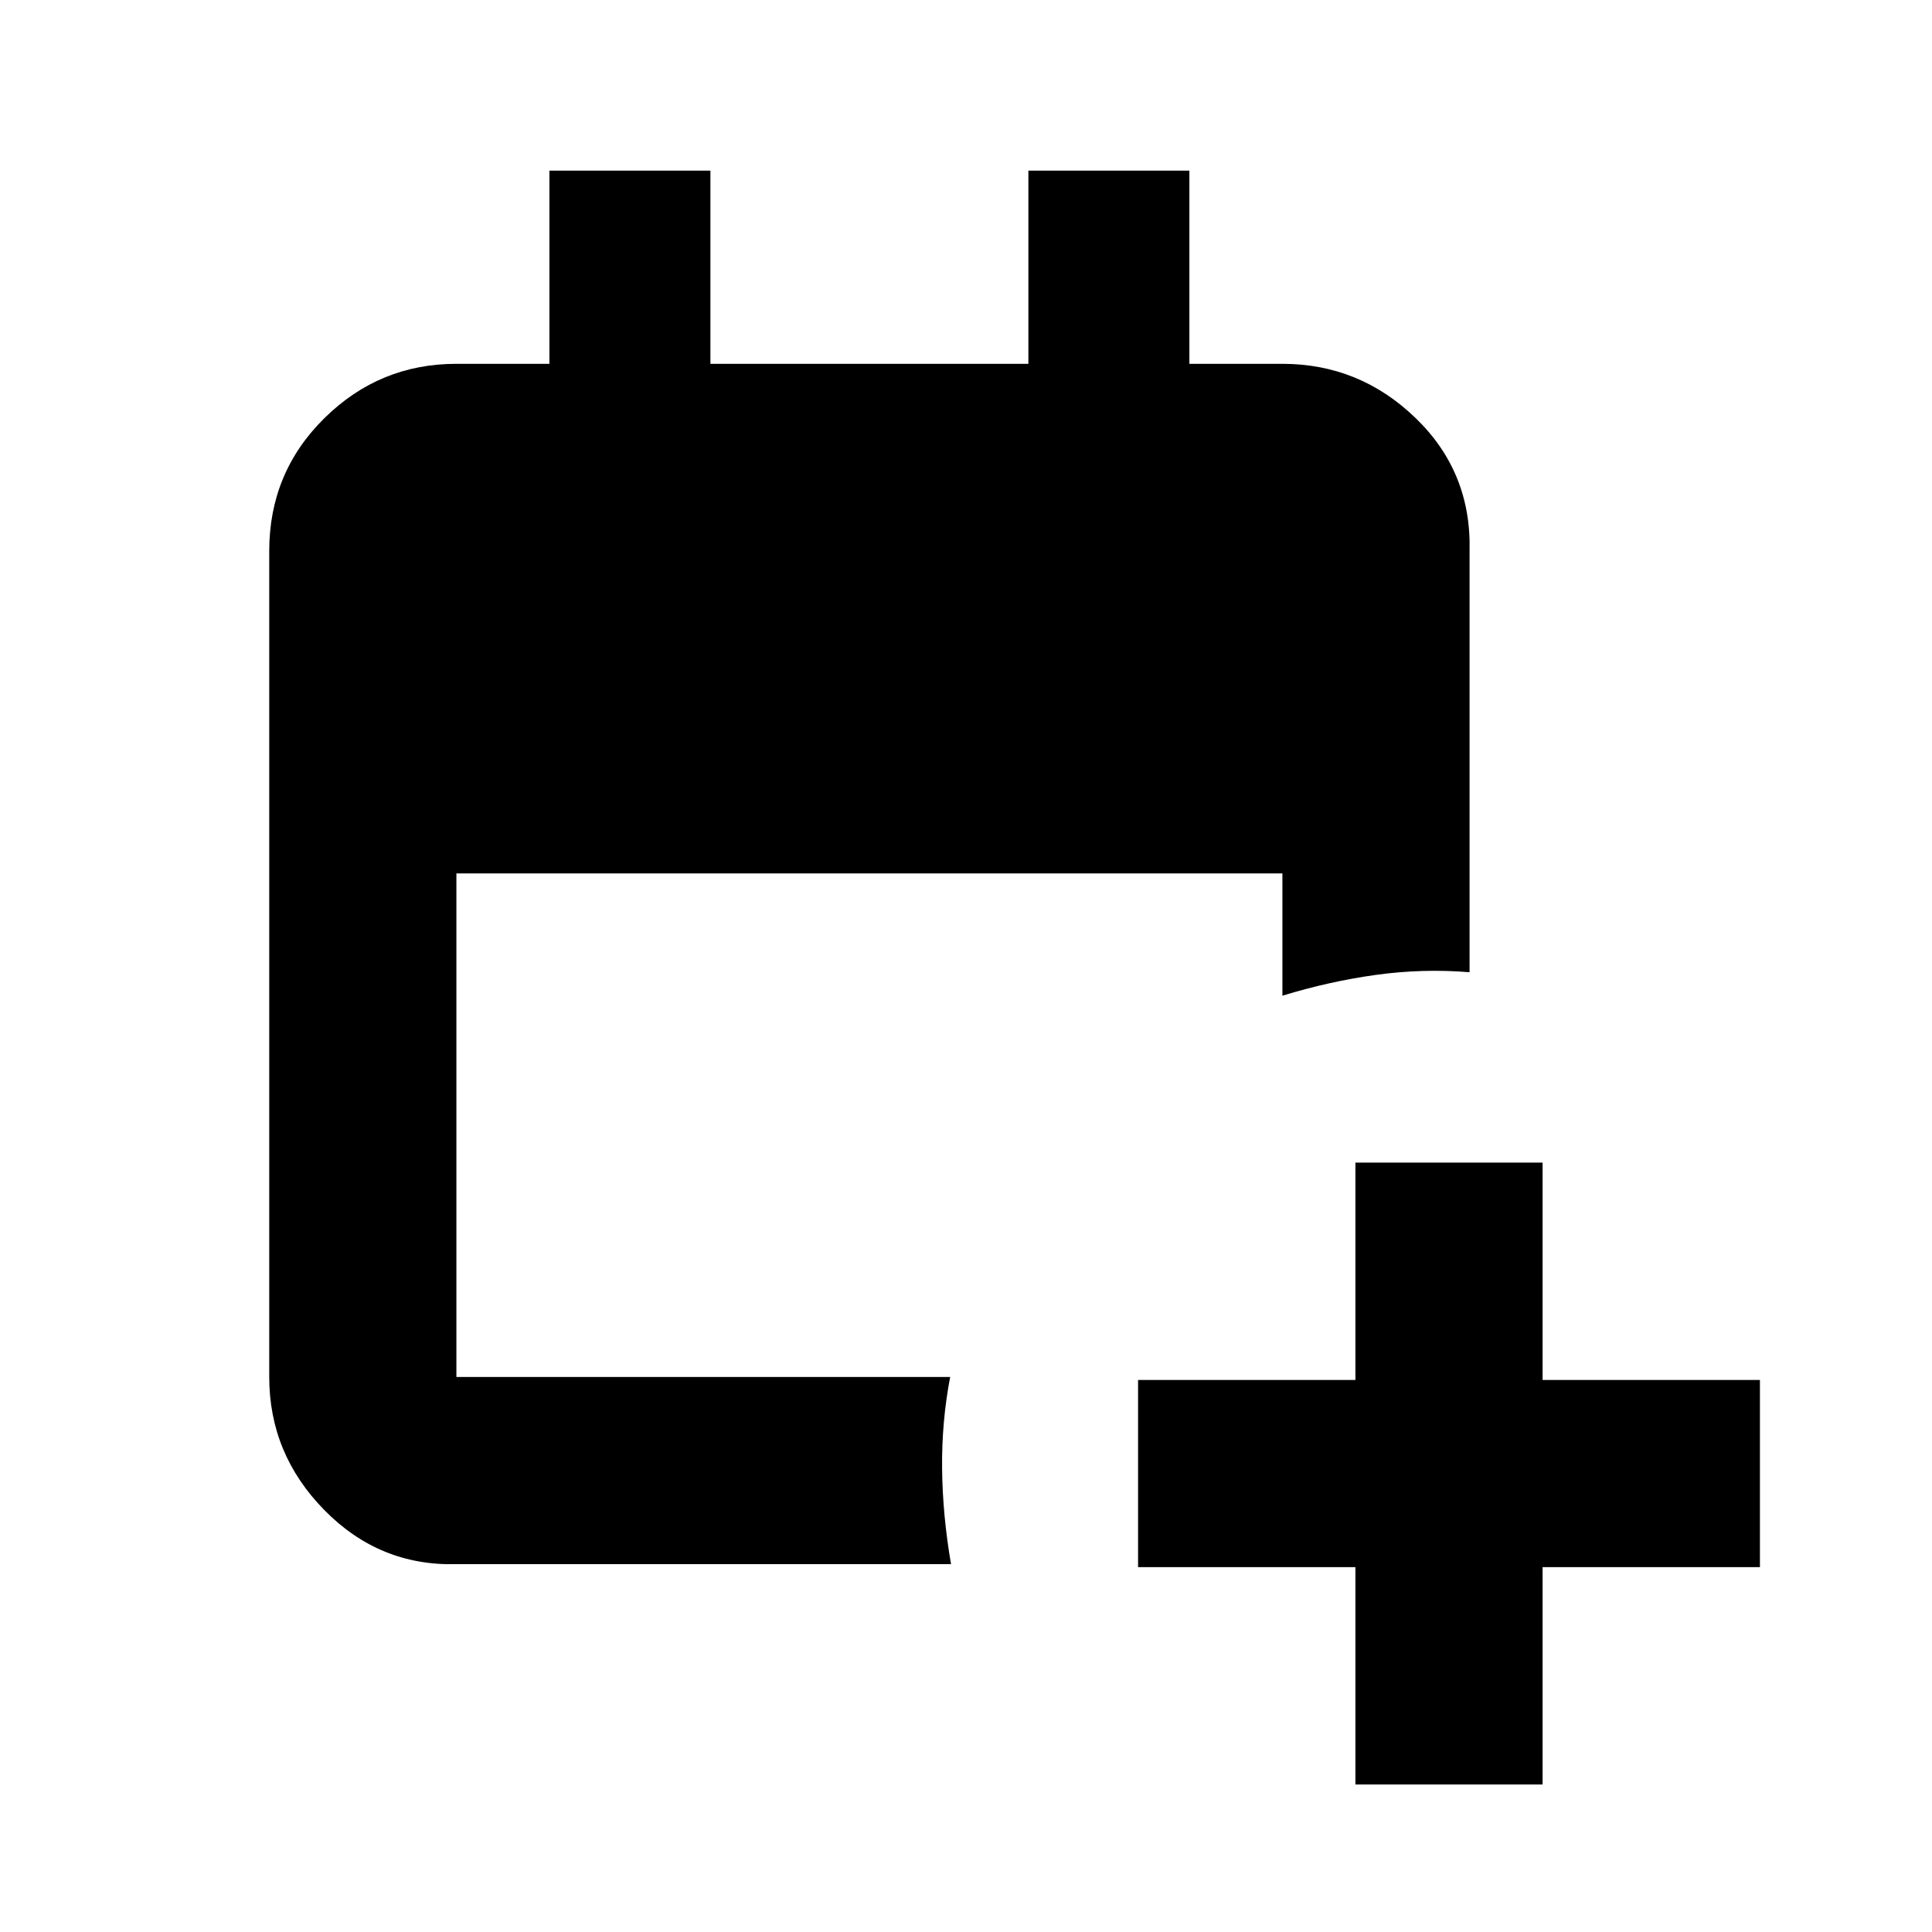 <svg xmlns="http://www.w3.org/2000/svg" height="20" viewBox="0 -960 960 960" width="20"><path d="M673.5-73.3v-108h-108v-93h108v-108h93v108h108v93h-108v108h-93ZM226.78-182.78q-38.24 1-65.62-26.88-27.38-27.88-27.38-66.12v-410.44q0-38.94 27.38-65.97t65.62-27.03H273v-96h80v96h158v-96h80v96h46.22q38.24 0 66.12 26.88 27.88 26.88 26.88 66.12v209.31q-23.28-1.89-46.5 1.32-23.22 3.22-46.5 10.35V-526H226.78v250.22h245.35q-4.26 22.28-4.01 45.5t4.44 47.5H226.78Z"/></svg>